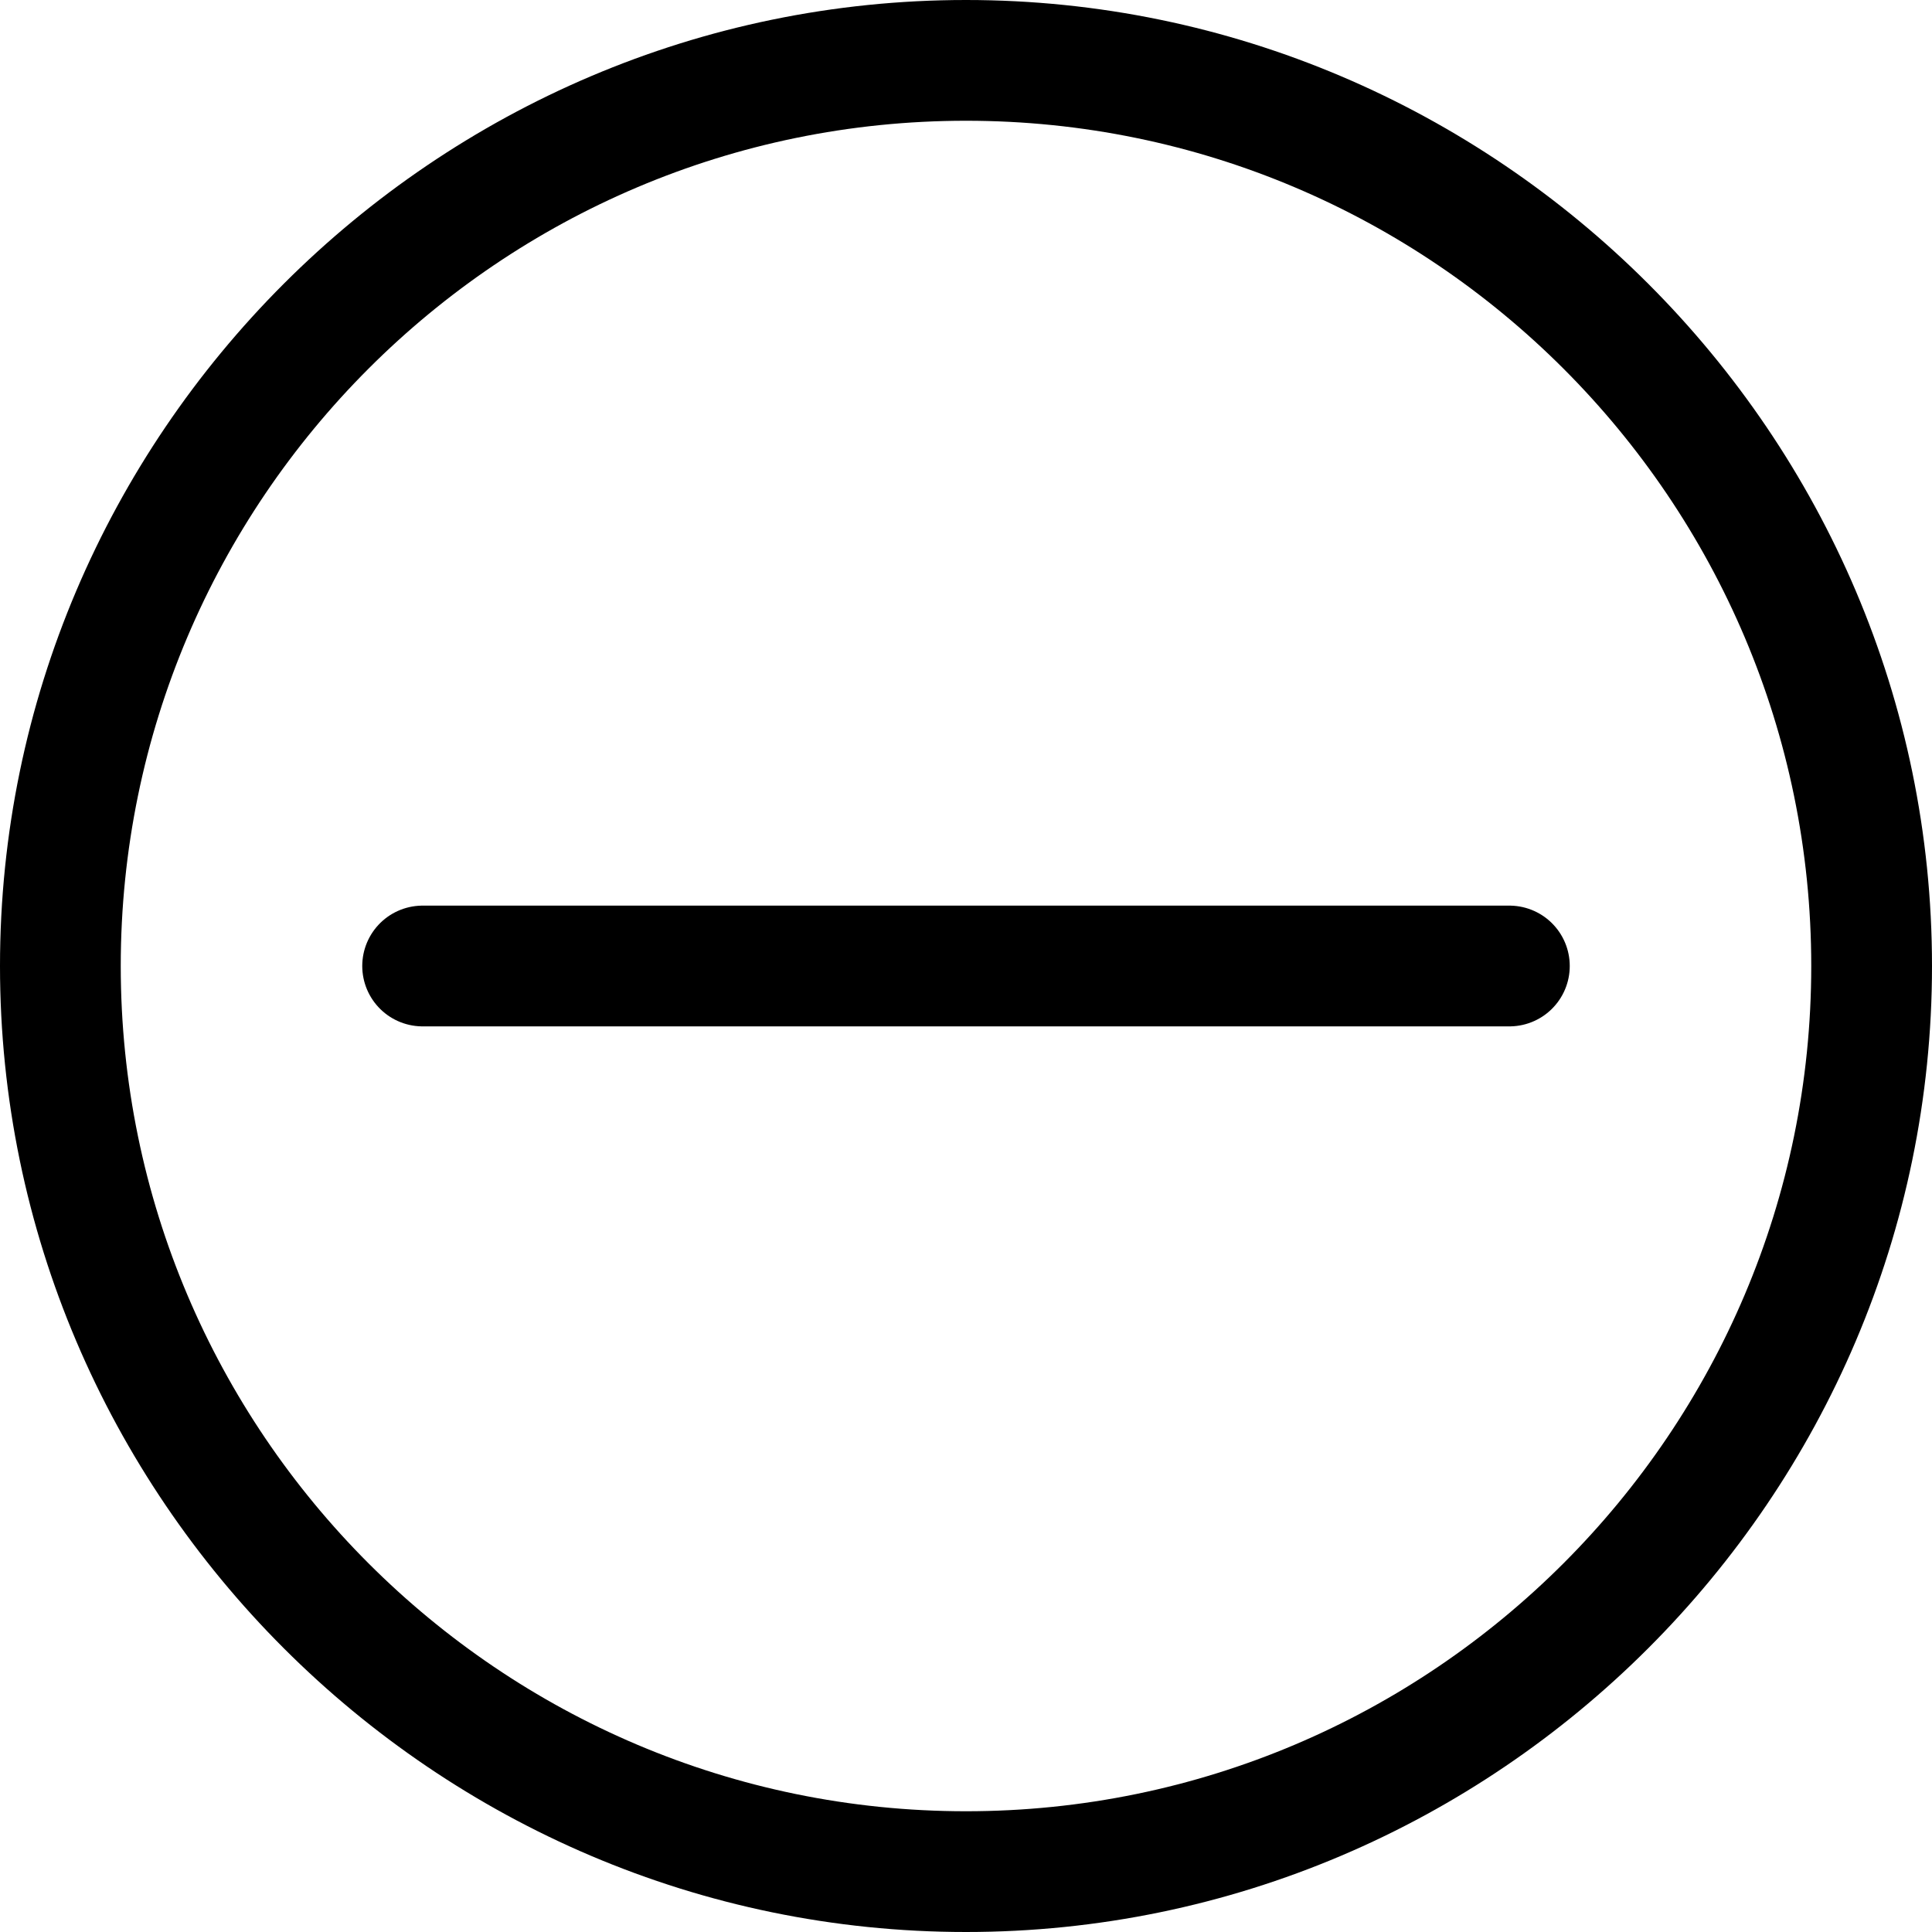 <?xml version="1.0" encoding="UTF-8"?>
<svg id="Livello_1" data-name="Livello 1" xmlns="http://www.w3.org/2000/svg" viewBox="0 0 16 16">
  <path d="m8,1c3.86,0,7,3.14,7,7s-3.14,7-7,7S1,11.86,1,8,4.14,1,8,1m0-1C3.6,0,0,3.6,0,8s3.6,8,8,8,8-3.6,8-8S12.4,0,8,0h0Z" stroke-width="0"/>
  <line x1="3.5" y1="8" x2="12.5" y2="8" fill="none" stroke="#000" stroke-linecap="round" stroke-miterlimit="10"/>
</svg>